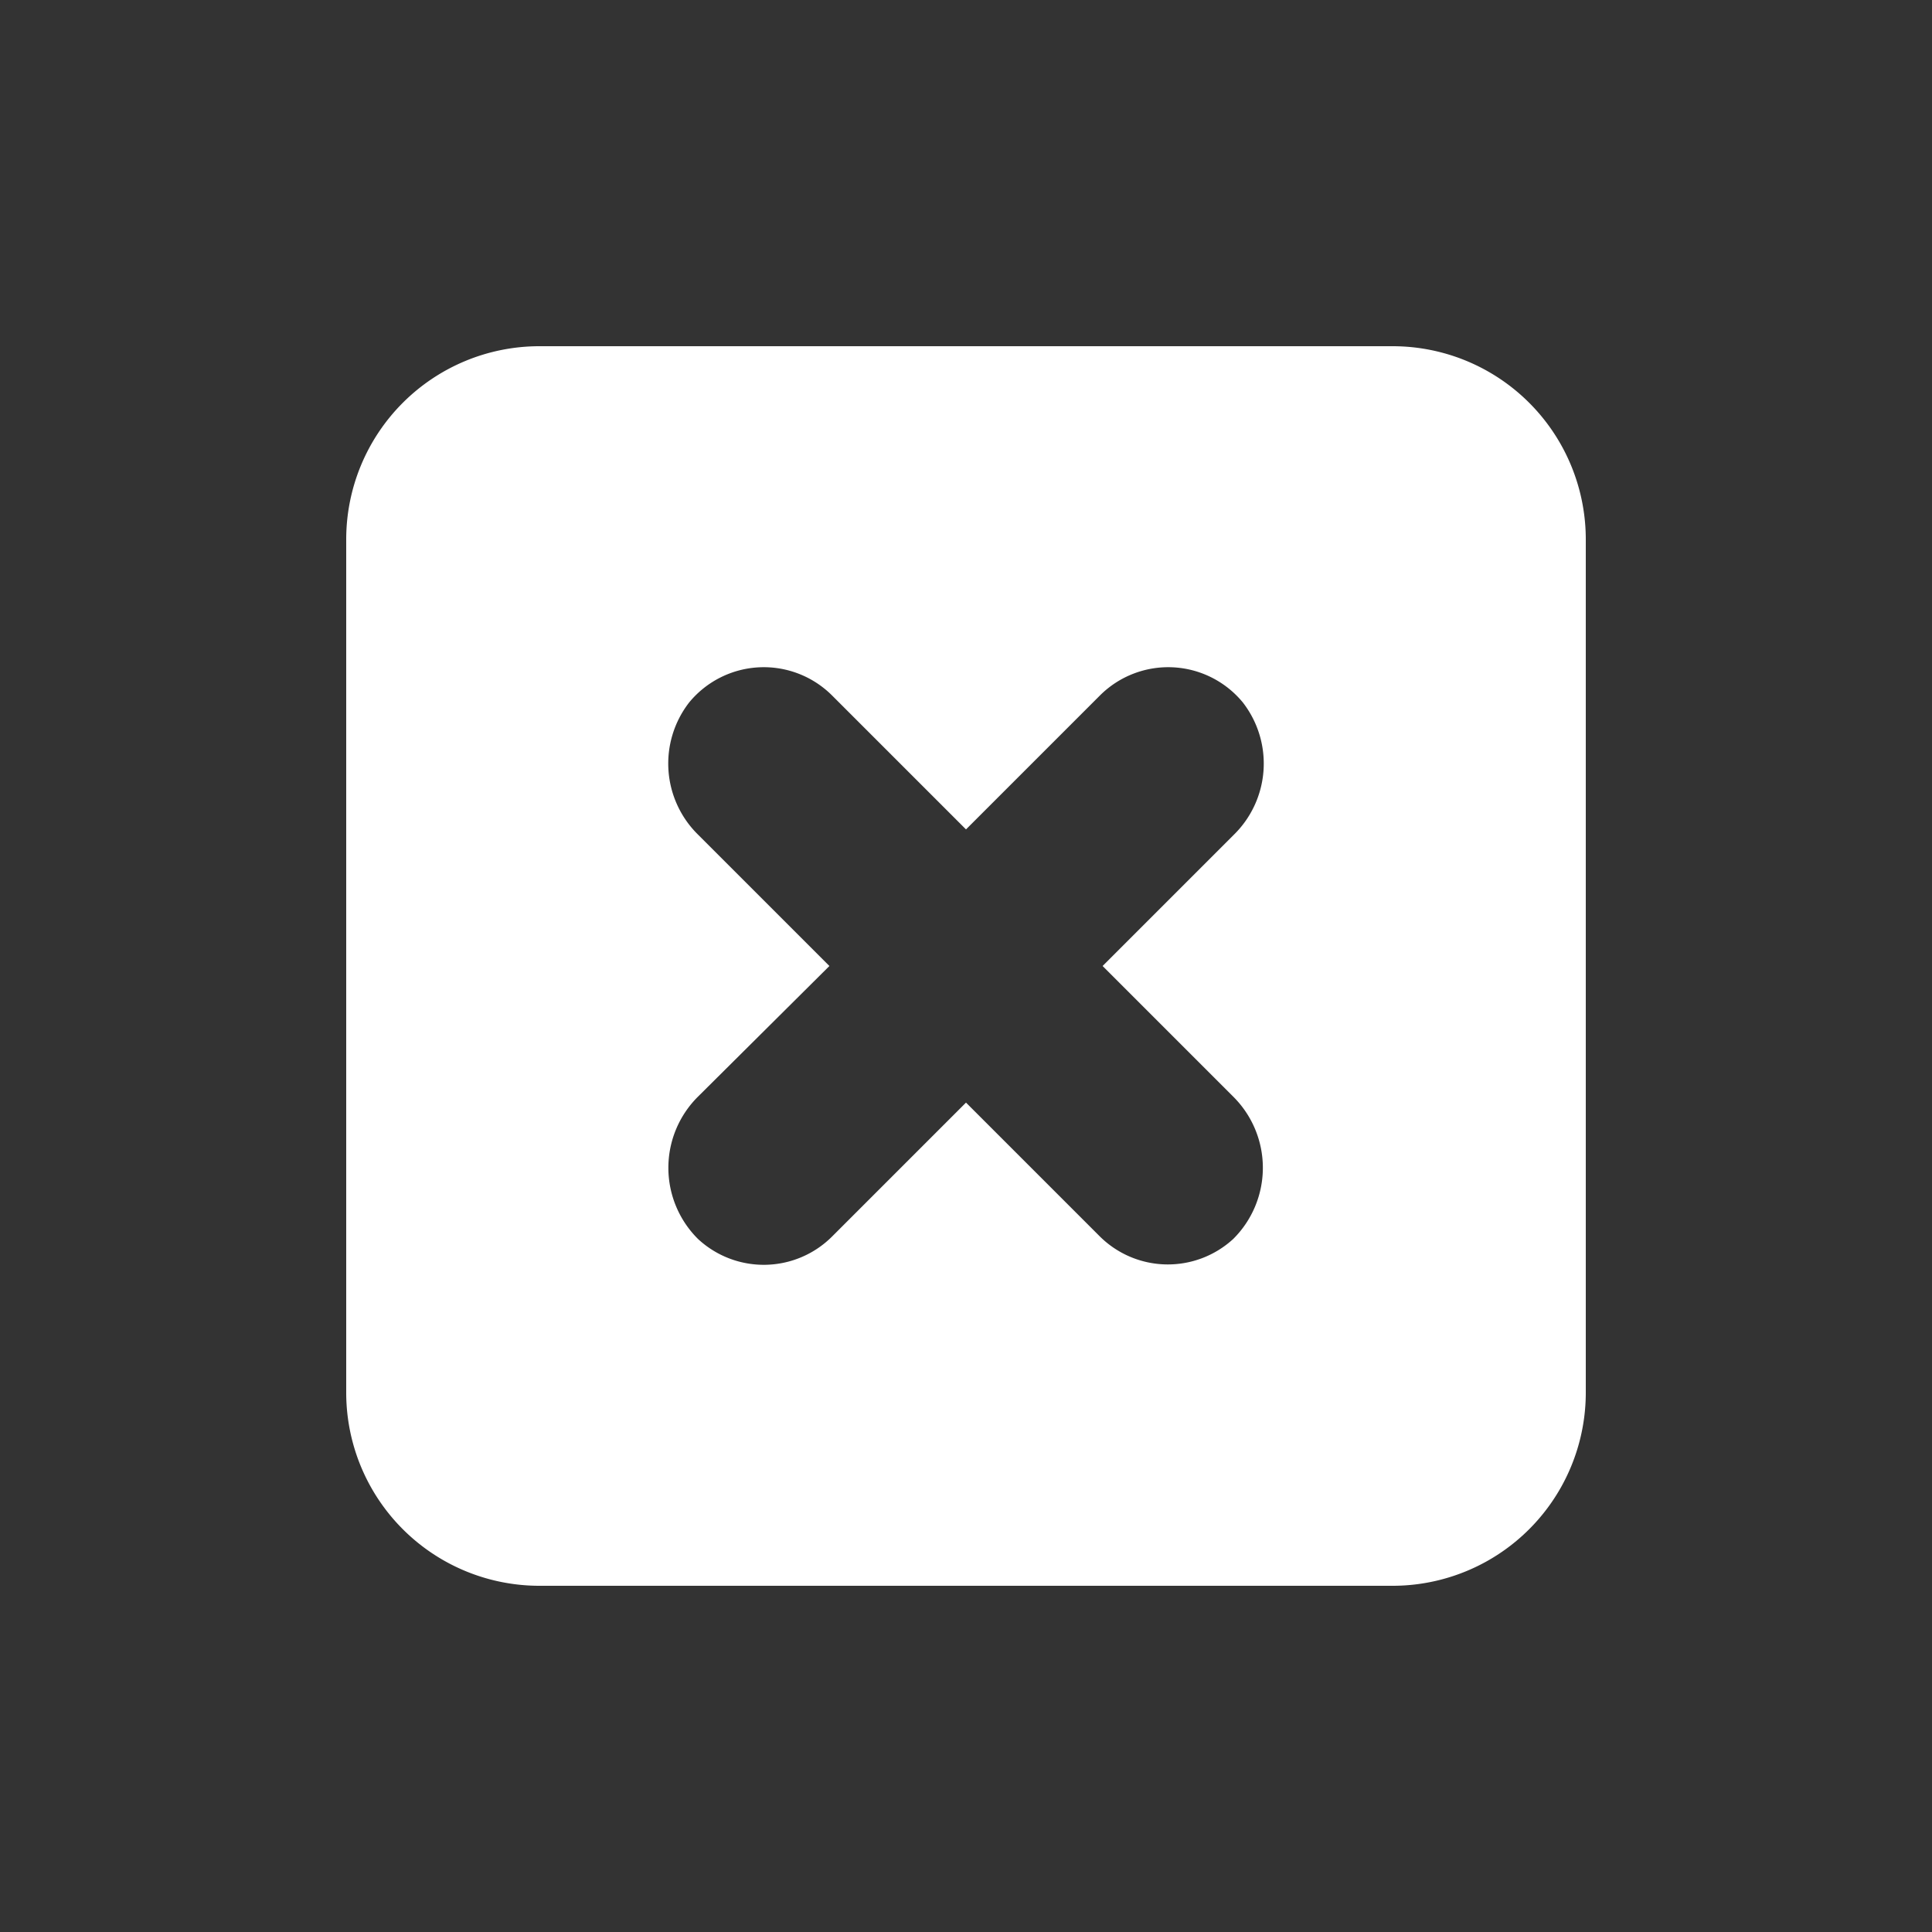 <svg id="icons" xmlns="http://www.w3.org/2000/svg" viewBox="0 0 100 100"><rect x="0" y="0" width="100" height="100" fill="#333333" stroke="none"/><path d="M72.08,17.92H27.92a10,10,0,0,0-10,10V72.08a10,10,0,0,0,10,10H72.08a10,10,0,0,0,10-10V27.92A10,10,0,0,0,72.08,17.92ZM63.83,56.76a5.19,5.19,0,0,1,0,7.37A5,5,0,0,1,56.93,64L50,57.07,43.07,64a5,5,0,0,1-6.94.13,5.19,5.19,0,0,1,0-7.37L42.93,50l-6.78-6.78a5.16,5.16,0,0,1-.48-6.86,5,5,0,0,1,7.4-.36L50,42.93,56.93,36a5,5,0,0,1,7.4.36,5.16,5.16,0,0,1-.48,6.86L57.07,50Z" style="fill:#fff"/></svg>